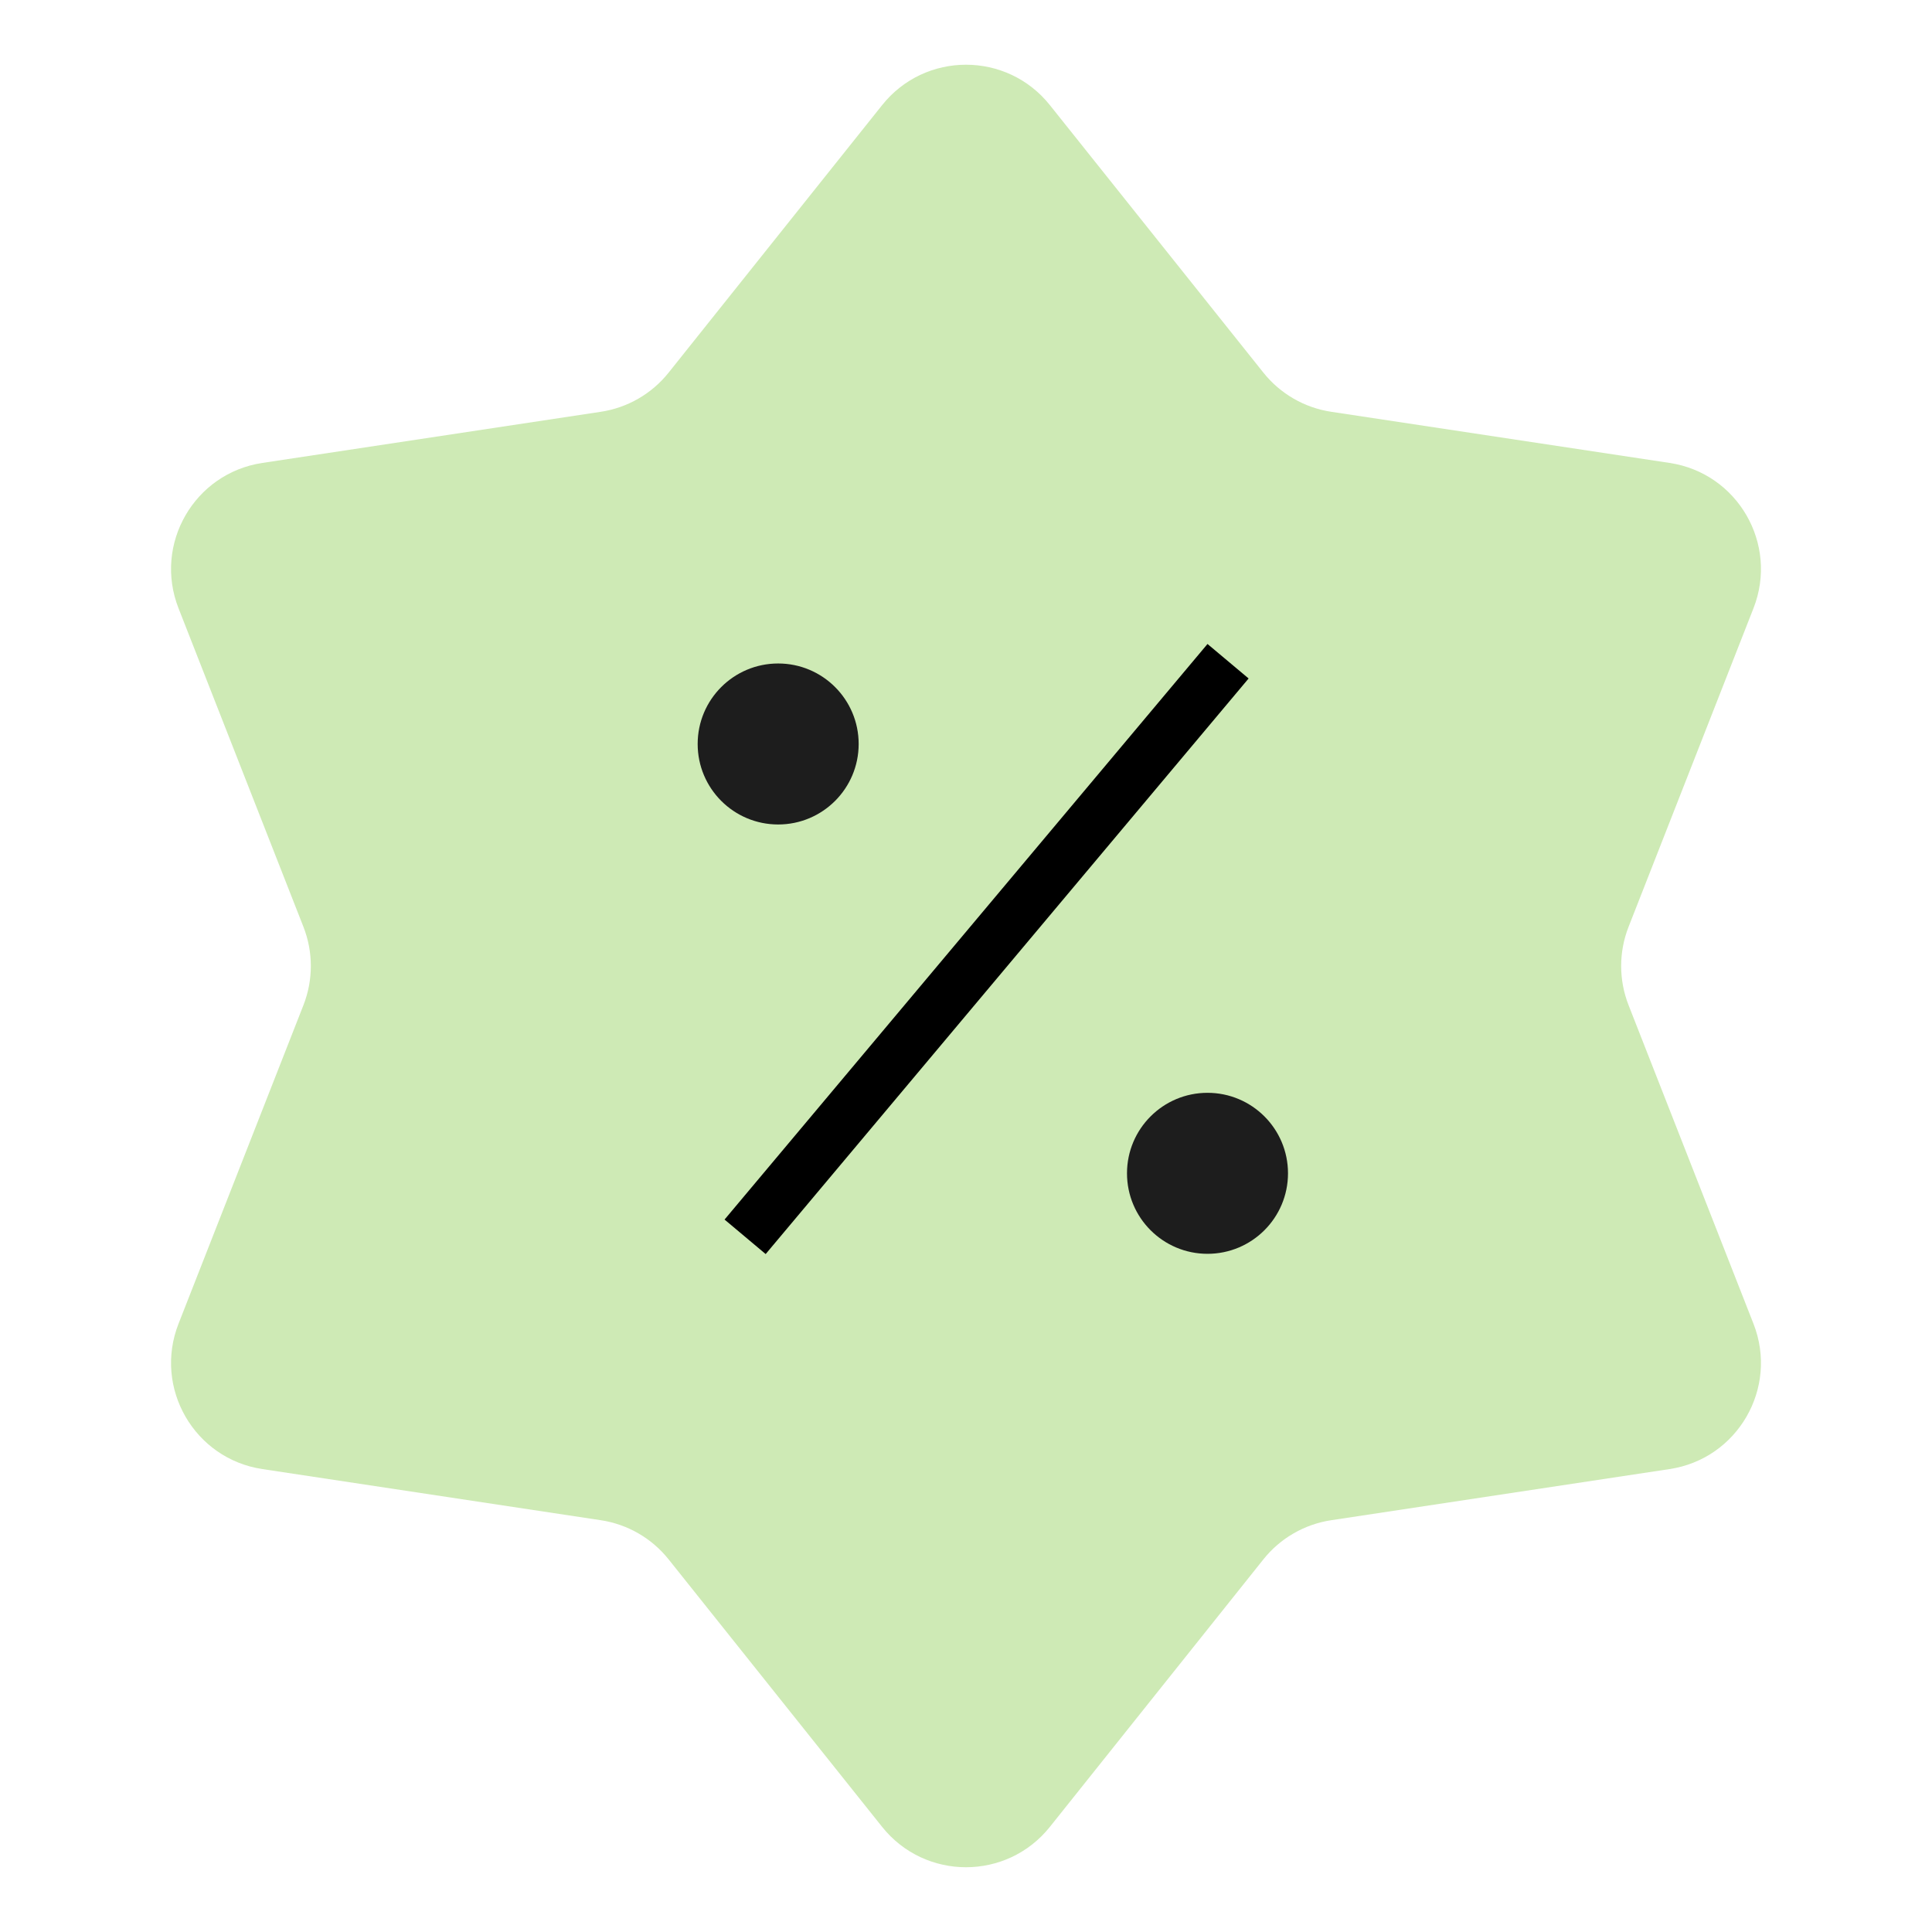 <svg width="36" height="36" viewBox="0 0 36 36" fill="none" xmlns="http://www.w3.org/2000/svg">
<path d="M16.437 1.959C17.238 0.955 18.762 0.955 19.563 1.959L23.541 6.943C23.855 7.337 24.307 7.598 24.805 7.673L31.11 8.626C32.38 8.817 33.142 10.138 32.674 11.333L30.346 17.27C30.162 17.739 30.162 18.261 30.346 18.73L32.674 24.667C33.142 25.862 32.38 27.183 31.11 27.374L24.805 28.327C24.307 28.402 23.855 28.663 23.541 29.057L19.563 34.041C18.762 35.044 17.238 35.044 16.437 34.041L12.459 29.057C12.145 28.663 11.693 28.402 11.195 28.327L4.889 27.374C3.62 27.183 2.858 25.862 3.326 24.667L5.654 18.73C5.838 18.261 5.838 17.739 5.654 17.27L3.326 11.333C2.858 10.138 3.62 8.817 4.889 8.626L11.195 7.673C11.693 7.598 12.145 7.337 12.459 6.943L16.437 1.959Z" fill="#CEEAB5"/>
<line x1="22.883" y1="12.321" x2="13.884" y2="23.046" stroke="black"/>
<circle cx="14.5" cy="13.863" r="1.5" fill="#1D1D1D"/>
<circle cx="22.5" cy="21.863" r="1.5" fill="#1D1D1D"/>
</svg>

